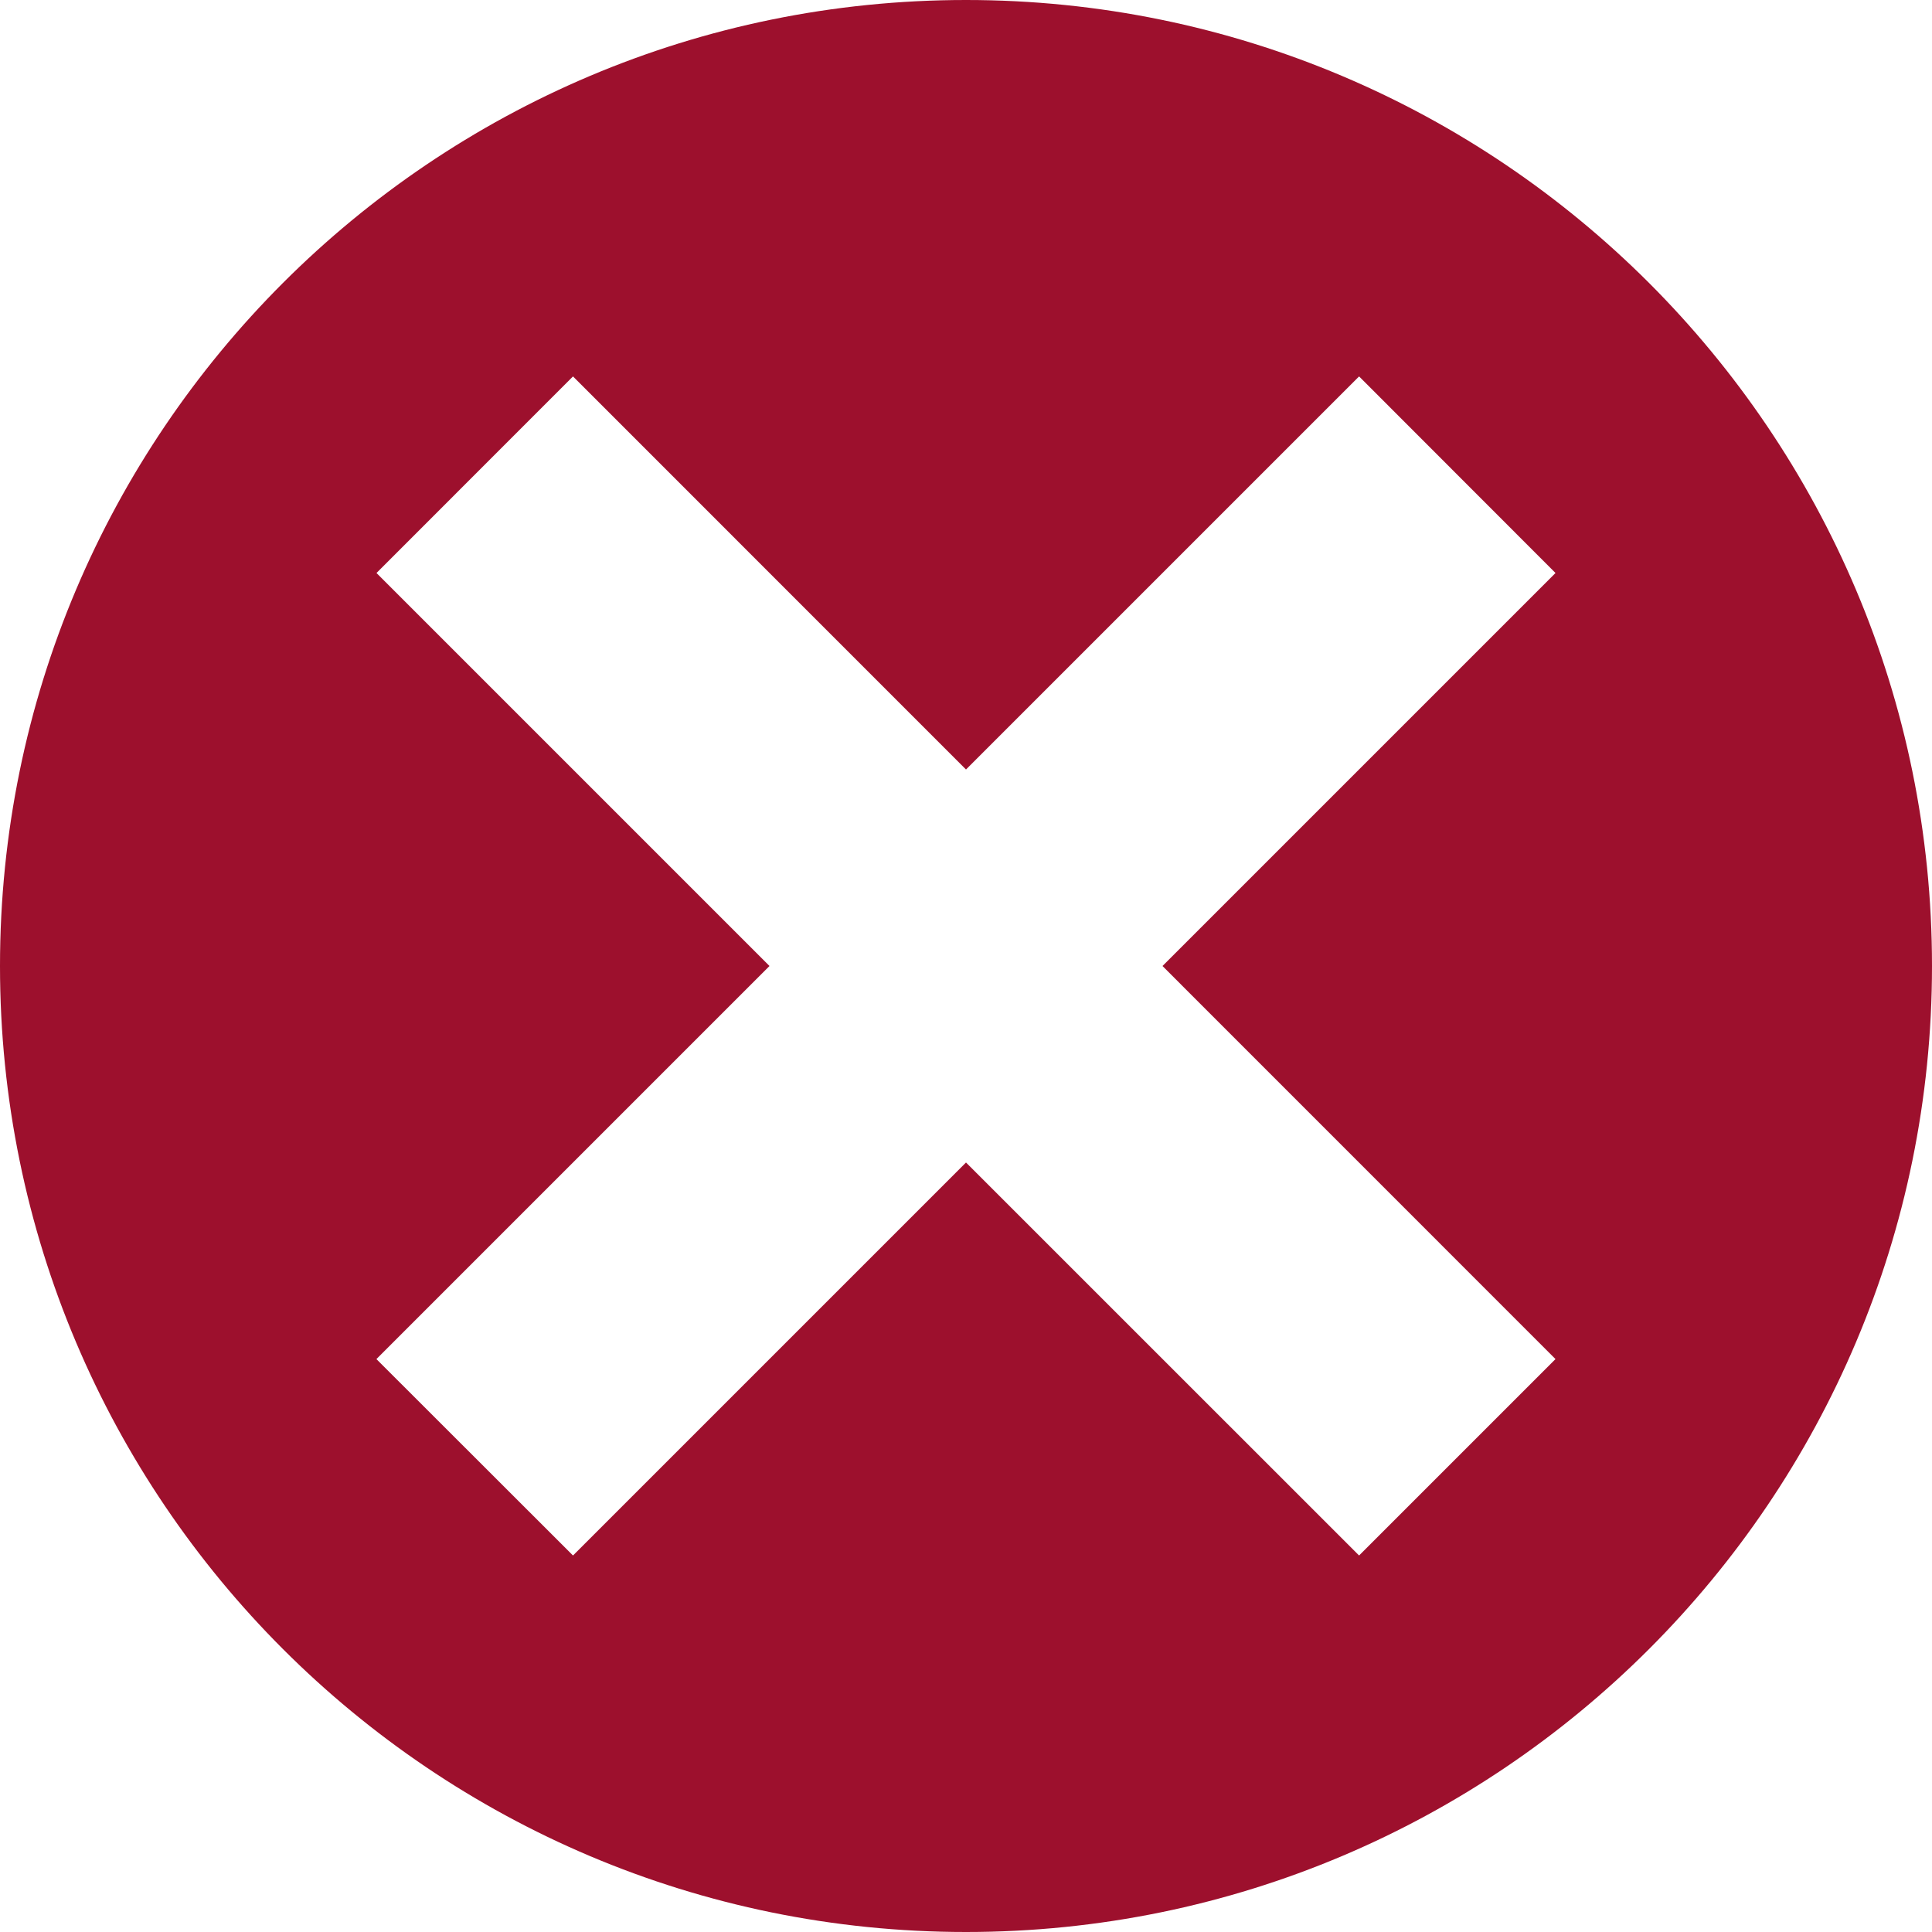 <?xml version="1.0" encoding="UTF-8"?>
<svg width="24px" height="24px" viewBox="0 0 24 24" version="1.1" xmlns="http://www.w3.org/2000/svg" xmlns:xlink="http://www.w3.org/1999/xlink">
    <!-- Generator: Sketch 41.1 (35376) - http://www.bohemiancoding.com/sketch -->
    <title>cancle</title>
    <desc>Created with Sketch.</desc>
    <defs></defs>
    <g id="RAP" stroke="none" stroke-width="1" fill="none" fill-rule="evenodd">
        <g id="Desktop" transform="translate(-950, -298)" fill="#9D102D">
            <g id="Main" transform="translate(329, 118)">
                <g id="side" transform="translate(365, 89)">
                    <g id="book1" transform="translate(10, 73)">
                        <g id="cancle" transform="translate(246, 18)">
                            <g id="Group">
                                <path d="M12,0 C5.373,0 0,5.373 0,12 C0,18.627 5.373,24 12,24 C18.627,24 24,18.627 24,12 C24,5.373 18.627,0 12,0 Z M19.323,16.883 L16.883,19.323 L12,14.441 L7.118,19.323 L4.676,16.883 L9.559,12 L4.677,7.118 L7.118,4.676 L12,9.559 L16.883,4.676 L19.323,7.118 L14.441,12 L19.323,16.883 Z" id="Shape"></path>
                            </g>
                        </g>
                    </g>
                </g>
            </g>
        </g>
    </g>
</svg>
